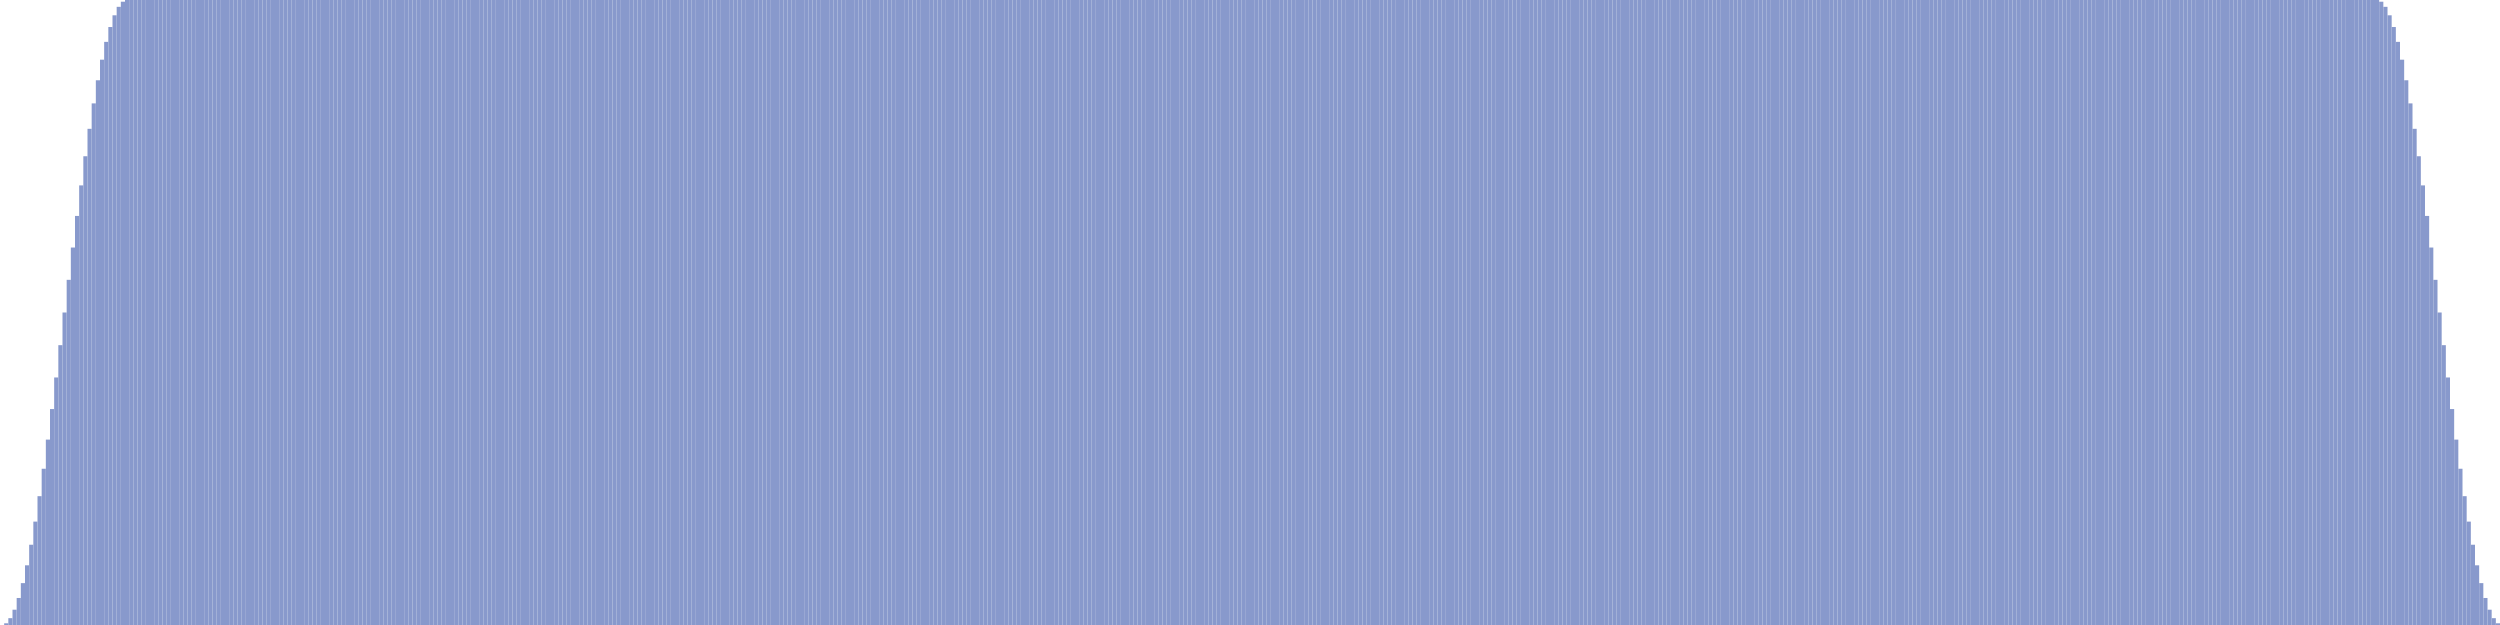<?xml version='1.0'?>
<svg version='1.1' height='150.0' viewBox='0 0 600.0 150.0' xmlns:xl='http://www.w3.org/1999/xlink' width='600.0' xmlns='http://www.w3.org/2000/svg'>
  <rect x='0.0' y='150.0' fill='#8899cc' height='0.0' width='1.0'/>
  <rect x='1.0' y='149.589' fill='#8899cc' height='0.411' width='1.0'/>
  <rect x='2.0' y='148.361' fill='#8899cc' height='1.639' width='1.0'/>
  <rect x='3.0' y='146.329' fill='#8899cc' height='3.671' width='1.0'/>
  <rect x='4.0' y='143.516' fill='#8899cc' height='6.484' width='1.0'/>
  <rect x='5.0' y='139.952' fill='#8899cc' height='10.048' width='1.0'/>
  <rect x='6.0' y='135.676' fill='#8899cc' height='14.324' width='1.0'/>
  <rect x='7.0' y='130.736' fill='#8899cc' height='19.264' width='1.0'/>
  <rect x='8.0' y='125.185' fill='#8899cc' height='24.815' width='1.0'/>
  <rect x='9.0' y='119.084' fill='#8899cc' height='30.916' width='1.0'/>
  <rect x='10.0' y='112.5' fill='#8899cc' height='37.5' width='1.0'/>
  <rect x='11.0' y='105.505' fill='#8899cc' height='44.495' width='1.0'/>
  <rect x='12.0' y='98.176' fill='#8899cc' height='51.824' width='1.0'/>
  <rect x='13.0' y='90.593' fill='#8899cc' height='59.407' width='1.0'/>
  <rect x='14.0' y='82.84' fill='#8899cc' height='67.16' width='1.0'/>
  <rect x='15.0' y='75.0' fill='#8899cc' height='75.0' width='1.0'/>
  <rect x='16.0' y='67.16' fill='#8899cc' height='82.84' width='1.0'/>
  <rect x='17.0' y='59.407' fill='#8899cc' height='90.593' width='1.0'/>
  <rect x='18.0' y='51.824' fill='#8899cc' height='98.176' width='1.0'/>
  <rect x='19.0' y='44.495' fill='#8899cc' height='105.505' width='1.0'/>
  <rect x='20.0' y='37.5' fill='#8899cc' height='112.5' width='1.0'/>
  <rect x='21.0' y='30.916' fill='#8899cc' height='119.084' width='1.0'/>
  <rect x='22.0' y='24.815' fill='#8899cc' height='125.185' width='1.0'/>
  <rect x='23.0' y='19.264' fill='#8899cc' height='130.736' width='1.0'/>
  <rect x='24.0' y='14.324' fill='#8899cc' height='135.676' width='1.0'/>
  <rect x='25.0' y='10.048' fill='#8899cc' height='139.952' width='1.0'/>
  <rect x='26.0' y='6.484' fill='#8899cc' height='143.516' width='1.0'/>
  <rect x='27.0' y='3.671' fill='#8899cc' height='146.329' width='1.0'/>
  <rect x='28.0' y='1.639' fill='#8899cc' height='148.361' width='1.0'/>
  <rect x='29.0' y='0.411' fill='#8899cc' height='149.589' width='1.0'/>
  <rect x='30.0' y='0.0' fill='#8899cc' height='150.0' width='1.0'/>
  <rect x='31.0' y='0.0' fill='#8899cc' height='150.0' width='1.0'/>
  <rect x='32.0' y='0.0' fill='#8899cc' height='150.0' width='1.0'/>
  <rect x='33.0' y='0.0' fill='#8899cc' height='150.0' width='1.0'/>
  <rect x='34.0' y='0.0' fill='#8899cc' height='150.0' width='1.0'/>
  <rect x='35.0' y='0.0' fill='#8899cc' height='150.0' width='1.0'/>
  <rect x='36.0' y='0.0' fill='#8899cc' height='150.0' width='1.0'/>
  <rect x='37.0' y='0.0' fill='#8899cc' height='150.0' width='1.0'/>
  <rect x='38.0' y='0.0' fill='#8899cc' height='150.0' width='1.0'/>
  <rect x='39.0' y='0.0' fill='#8899cc' height='150.0' width='1.0'/>
  <rect x='40.0' y='0.0' fill='#8899cc' height='150.0' width='1.0'/>
  <rect x='41.0' y='0.0' fill='#8899cc' height='150.0' width='1.0'/>
  <rect x='42.0' y='0.0' fill='#8899cc' height='150.0' width='1.0'/>
  <rect x='43.0' y='0.0' fill='#8899cc' height='150.0' width='1.0'/>
  <rect x='44.0' y='0.0' fill='#8899cc' height='150.0' width='1.0'/>
  <rect x='45.0' y='0.0' fill='#8899cc' height='150.0' width='1.0'/>
  <rect x='46.0' y='0.0' fill='#8899cc' height='150.0' width='1.0'/>
  <rect x='47.0' y='0.0' fill='#8899cc' height='150.0' width='1.0'/>
  <rect x='48.0' y='0.0' fill='#8899cc' height='150.0' width='1.0'/>
  <rect x='49.0' y='0.0' fill='#8899cc' height='150.0' width='1.0'/>
  <rect x='50.0' y='0.0' fill='#8899cc' height='150.0' width='1.0'/>
  <rect x='51.0' y='0.0' fill='#8899cc' height='150.0' width='1.0'/>
  <rect x='52.0' y='0.0' fill='#8899cc' height='150.0' width='1.0'/>
  <rect x='53.0' y='0.0' fill='#8899cc' height='150.0' width='1.0'/>
  <rect x='54.0' y='0.0' fill='#8899cc' height='150.0' width='1.0'/>
  <rect x='55.0' y='0.0' fill='#8899cc' height='150.0' width='1.0'/>
  <rect x='56.0' y='0.0' fill='#8899cc' height='150.0' width='1.0'/>
  <rect x='57.0' y='0.0' fill='#8899cc' height='150.0' width='1.0'/>
  <rect x='58.0' y='0.0' fill='#8899cc' height='150.0' width='1.0'/>
  <rect x='59.0' y='0.0' fill='#8899cc' height='150.0' width='1.0'/>
  <rect x='60.0' y='0.0' fill='#8899cc' height='150.0' width='1.0'/>
  <rect x='61.0' y='0.0' fill='#8899cc' height='150.0' width='1.0'/>
  <rect x='62.0' y='0.0' fill='#8899cc' height='150.0' width='1.0'/>
  <rect x='63.0' y='0.0' fill='#8899cc' height='150.0' width='1.0'/>
  <rect x='64.0' y='0.0' fill='#8899cc' height='150.0' width='1.0'/>
  <rect x='65.0' y='0.0' fill='#8899cc' height='150.0' width='1.0'/>
  <rect x='66.0' y='0.0' fill='#8899cc' height='150.0' width='1.0'/>
  <rect x='67.0' y='0.0' fill='#8899cc' height='150.0' width='1.0'/>
  <rect x='68.0' y='0.0' fill='#8899cc' height='150.0' width='1.0'/>
  <rect x='69.0' y='0.0' fill='#8899cc' height='150.0' width='1.0'/>
  <rect x='70.0' y='0.0' fill='#8899cc' height='150.0' width='1.0'/>
  <rect x='71.0' y='0.0' fill='#8899cc' height='150.0' width='1.0'/>
  <rect x='72.0' y='0.0' fill='#8899cc' height='150.0' width='1.0'/>
  <rect x='73.0' y='0.0' fill='#8899cc' height='150.0' width='1.0'/>
  <rect x='74.0' y='0.0' fill='#8899cc' height='150.0' width='1.0'/>
  <rect x='75.0' y='0.0' fill='#8899cc' height='150.0' width='1.0'/>
  <rect x='76.0' y='0.0' fill='#8899cc' height='150.0' width='1.0'/>
  <rect x='77.0' y='0.0' fill='#8899cc' height='150.0' width='1.0'/>
  <rect x='78.0' y='0.0' fill='#8899cc' height='150.0' width='1.0'/>
  <rect x='79.0' y='0.0' fill='#8899cc' height='150.0' width='1.0'/>
  <rect x='80.0' y='0.0' fill='#8899cc' height='150.0' width='1.0'/>
  <rect x='81.0' y='0.0' fill='#8899cc' height='150.0' width='1.0'/>
  <rect x='82.0' y='0.0' fill='#8899cc' height='150.0' width='1.0'/>
  <rect x='83.0' y='0.0' fill='#8899cc' height='150.0' width='1.0'/>
  <rect x='84.0' y='0.0' fill='#8899cc' height='150.0' width='1.0'/>
  <rect x='85.0' y='0.0' fill='#8899cc' height='150.0' width='1.0'/>
  <rect x='86.0' y='0.0' fill='#8899cc' height='150.0' width='1.0'/>
  <rect x='87.0' y='0.0' fill='#8899cc' height='150.0' width='1.0'/>
  <rect x='88.0' y='0.0' fill='#8899cc' height='150.0' width='1.0'/>
  <rect x='89.0' y='0.0' fill='#8899cc' height='150.0' width='1.0'/>
  <rect x='90.0' y='0.0' fill='#8899cc' height='150.0' width='1.0'/>
  <rect x='91.0' y='0.0' fill='#8899cc' height='150.0' width='1.0'/>
  <rect x='92.0' y='0.0' fill='#8899cc' height='150.0' width='1.0'/>
  <rect x='93.0' y='0.0' fill='#8899cc' height='150.0' width='1.0'/>
  <rect x='94.0' y='0.0' fill='#8899cc' height='150.0' width='1.0'/>
  <rect x='95.0' y='0.0' fill='#8899cc' height='150.0' width='1.0'/>
  <rect x='96.0' y='0.0' fill='#8899cc' height='150.0' width='1.0'/>
  <rect x='97.0' y='0.0' fill='#8899cc' height='150.0' width='1.0'/>
  <rect x='98.0' y='0.0' fill='#8899cc' height='150.0' width='1.0'/>
  <rect x='99.0' y='0.0' fill='#8899cc' height='150.0' width='1.0'/>
  <rect x='100.0' y='0.0' fill='#8899cc' height='150.0' width='1.0'/>
  <rect x='101.0' y='0.0' fill='#8899cc' height='150.0' width='1.0'/>
  <rect x='102.0' y='0.0' fill='#8899cc' height='150.0' width='1.0'/>
  <rect x='103.0' y='0.0' fill='#8899cc' height='150.0' width='1.0'/>
  <rect x='104.0' y='0.0' fill='#8899cc' height='150.0' width='1.0'/>
  <rect x='105.0' y='0.0' fill='#8899cc' height='150.0' width='1.0'/>
  <rect x='106.0' y='0.0' fill='#8899cc' height='150.0' width='1.0'/>
  <rect x='107.0' y='0.0' fill='#8899cc' height='150.0' width='1.0'/>
  <rect x='108.0' y='0.0' fill='#8899cc' height='150.0' width='1.0'/>
  <rect x='109.0' y='0.0' fill='#8899cc' height='150.0' width='1.0'/>
  <rect x='110.0' y='0.0' fill='#8899cc' height='150.0' width='1.0'/>
  <rect x='111.0' y='0.0' fill='#8899cc' height='150.0' width='1.0'/>
  <rect x='112.0' y='0.0' fill='#8899cc' height='150.0' width='1.0'/>
  <rect x='113.0' y='0.0' fill='#8899cc' height='150.0' width='1.0'/>
  <rect x='114.0' y='0.0' fill='#8899cc' height='150.0' width='1.0'/>
  <rect x='115.0' y='0.0' fill='#8899cc' height='150.0' width='1.0'/>
  <rect x='116.0' y='0.0' fill='#8899cc' height='150.0' width='1.0'/>
  <rect x='117.0' y='0.0' fill='#8899cc' height='150.0' width='1.0'/>
  <rect x='118.0' y='0.0' fill='#8899cc' height='150.0' width='1.0'/>
  <rect x='119.0' y='0.0' fill='#8899cc' height='150.0' width='1.0'/>
  <rect x='120.0' y='0.0' fill='#8899cc' height='150.0' width='1.0'/>
  <rect x='121.0' y='0.0' fill='#8899cc' height='150.0' width='1.0'/>
  <rect x='122.0' y='0.0' fill='#8899cc' height='150.0' width='1.0'/>
  <rect x='123.0' y='0.0' fill='#8899cc' height='150.0' width='1.0'/>
  <rect x='124.0' y='0.0' fill='#8899cc' height='150.0' width='1.0'/>
  <rect x='125.0' y='0.0' fill='#8899cc' height='150.0' width='1.0'/>
  <rect x='126.0' y='0.0' fill='#8899cc' height='150.0' width='1.0'/>
  <rect x='127.0' y='0.0' fill='#8899cc' height='150.0' width='1.0'/>
  <rect x='128.0' y='0.0' fill='#8899cc' height='150.0' width='1.0'/>
  <rect x='129.0' y='0.0' fill='#8899cc' height='150.0' width='1.0'/>
  <rect x='130.0' y='0.0' fill='#8899cc' height='150.0' width='1.0'/>
  <rect x='131.0' y='0.0' fill='#8899cc' height='150.0' width='1.0'/>
  <rect x='132.0' y='0.0' fill='#8899cc' height='150.0' width='1.0'/>
  <rect x='133.0' y='0.0' fill='#8899cc' height='150.0' width='1.0'/>
  <rect x='134.0' y='0.0' fill='#8899cc' height='150.0' width='1.0'/>
  <rect x='135.0' y='0.0' fill='#8899cc' height='150.0' width='1.0'/>
  <rect x='136.0' y='0.0' fill='#8899cc' height='150.0' width='1.0'/>
  <rect x='137.0' y='0.0' fill='#8899cc' height='150.0' width='1.0'/>
  <rect x='138.0' y='0.0' fill='#8899cc' height='150.0' width='1.0'/>
  <rect x='139.0' y='0.0' fill='#8899cc' height='150.0' width='1.0'/>
  <rect x='140.0' y='0.0' fill='#8899cc' height='150.0' width='1.0'/>
  <rect x='141.0' y='0.0' fill='#8899cc' height='150.0' width='1.0'/>
  <rect x='142.0' y='0.0' fill='#8899cc' height='150.0' width='1.0'/>
  <rect x='143.0' y='0.0' fill='#8899cc' height='150.0' width='1.0'/>
  <rect x='144.0' y='0.0' fill='#8899cc' height='150.0' width='1.0'/>
  <rect x='145.0' y='0.0' fill='#8899cc' height='150.0' width='1.0'/>
  <rect x='146.0' y='0.0' fill='#8899cc' height='150.0' width='1.0'/>
  <rect x='147.0' y='0.0' fill='#8899cc' height='150.0' width='1.0'/>
  <rect x='148.0' y='0.0' fill='#8899cc' height='150.0' width='1.0'/>
  <rect x='149.0' y='0.0' fill='#8899cc' height='150.0' width='1.0'/>
  <rect x='150.0' y='0.0' fill='#8899cc' height='150.0' width='1.0'/>
  <rect x='151.0' y='0.0' fill='#8899cc' height='150.0' width='1.0'/>
  <rect x='152.0' y='0.0' fill='#8899cc' height='150.0' width='1.0'/>
  <rect x='153.0' y='0.0' fill='#8899cc' height='150.0' width='1.0'/>
  <rect x='154.0' y='0.0' fill='#8899cc' height='150.0' width='1.0'/>
  <rect x='155.0' y='0.0' fill='#8899cc' height='150.0' width='1.0'/>
  <rect x='156.0' y='0.0' fill='#8899cc' height='150.0' width='1.0'/>
  <rect x='157.0' y='0.0' fill='#8899cc' height='150.0' width='1.0'/>
  <rect x='158.0' y='0.0' fill='#8899cc' height='150.0' width='1.0'/>
  <rect x='159.0' y='0.0' fill='#8899cc' height='150.0' width='1.0'/>
  <rect x='160.0' y='0.0' fill='#8899cc' height='150.0' width='1.0'/>
  <rect x='161.0' y='0.0' fill='#8899cc' height='150.0' width='1.0'/>
  <rect x='162.0' y='0.0' fill='#8899cc' height='150.0' width='1.0'/>
  <rect x='163.0' y='0.0' fill='#8899cc' height='150.0' width='1.0'/>
  <rect x='164.0' y='0.0' fill='#8899cc' height='150.0' width='1.0'/>
  <rect x='165.0' y='0.0' fill='#8899cc' height='150.0' width='1.0'/>
  <rect x='166.0' y='0.0' fill='#8899cc' height='150.0' width='1.0'/>
  <rect x='167.0' y='0.0' fill='#8899cc' height='150.0' width='1.0'/>
  <rect x='168.0' y='0.0' fill='#8899cc' height='150.0' width='1.0'/>
  <rect x='169.0' y='0.0' fill='#8899cc' height='150.0' width='1.0'/>
  <rect x='170.0' y='0.0' fill='#8899cc' height='150.0' width='1.0'/>
  <rect x='171.0' y='0.0' fill='#8899cc' height='150.0' width='1.0'/>
  <rect x='172.0' y='0.0' fill='#8899cc' height='150.0' width='1.0'/>
  <rect x='173.0' y='0.0' fill='#8899cc' height='150.0' width='1.0'/>
  <rect x='174.0' y='0.0' fill='#8899cc' height='150.0' width='1.0'/>
  <rect x='175.0' y='0.0' fill='#8899cc' height='150.0' width='1.0'/>
  <rect x='176.0' y='0.0' fill='#8899cc' height='150.0' width='1.0'/>
  <rect x='177.0' y='0.0' fill='#8899cc' height='150.0' width='1.0'/>
  <rect x='178.0' y='0.0' fill='#8899cc' height='150.0' width='1.0'/>
  <rect x='179.0' y='0.0' fill='#8899cc' height='150.0' width='1.0'/>
  <rect x='180.0' y='0.0' fill='#8899cc' height='150.0' width='1.0'/>
  <rect x='181.0' y='0.0' fill='#8899cc' height='150.0' width='1.0'/>
  <rect x='182.0' y='0.0' fill='#8899cc' height='150.0' width='1.0'/>
  <rect x='183.0' y='0.0' fill='#8899cc' height='150.0' width='1.0'/>
  <rect x='184.0' y='0.0' fill='#8899cc' height='150.0' width='1.0'/>
  <rect x='185.0' y='0.0' fill='#8899cc' height='150.0' width='1.0'/>
  <rect x='186.0' y='0.0' fill='#8899cc' height='150.0' width='1.0'/>
  <rect x='187.0' y='0.0' fill='#8899cc' height='150.0' width='1.0'/>
  <rect x='188.0' y='0.0' fill='#8899cc' height='150.0' width='1.0'/>
  <rect x='189.0' y='0.0' fill='#8899cc' height='150.0' width='1.0'/>
  <rect x='190.0' y='0.0' fill='#8899cc' height='150.0' width='1.0'/>
  <rect x='191.0' y='0.0' fill='#8899cc' height='150.0' width='1.0'/>
  <rect x='192.0' y='0.0' fill='#8899cc' height='150.0' width='1.0'/>
  <rect x='193.0' y='0.0' fill='#8899cc' height='150.0' width='1.0'/>
  <rect x='194.0' y='0.0' fill='#8899cc' height='150.0' width='1.0'/>
  <rect x='195.0' y='0.0' fill='#8899cc' height='150.0' width='1.0'/>
  <rect x='196.0' y='0.0' fill='#8899cc' height='150.0' width='1.0'/>
  <rect x='197.0' y='0.0' fill='#8899cc' height='150.0' width='1.0'/>
  <rect x='198.0' y='0.0' fill='#8899cc' height='150.0' width='1.0'/>
  <rect x='199.0' y='0.0' fill='#8899cc' height='150.0' width='1.0'/>
  <rect x='200.0' y='0.0' fill='#8899cc' height='150.0' width='1.0'/>
  <rect x='201.0' y='0.0' fill='#8899cc' height='150.0' width='1.0'/>
  <rect x='202.0' y='0.0' fill='#8899cc' height='150.0' width='1.0'/>
  <rect x='203.0' y='0.0' fill='#8899cc' height='150.0' width='1.0'/>
  <rect x='204.0' y='0.0' fill='#8899cc' height='150.0' width='1.0'/>
  <rect x='205.0' y='0.0' fill='#8899cc' height='150.0' width='1.0'/>
  <rect x='206.0' y='0.0' fill='#8899cc' height='150.0' width='1.0'/>
  <rect x='207.0' y='0.0' fill='#8899cc' height='150.0' width='1.0'/>
  <rect x='208.0' y='0.0' fill='#8899cc' height='150.0' width='1.0'/>
  <rect x='209.0' y='0.0' fill='#8899cc' height='150.0' width='1.0'/>
  <rect x='210.0' y='0.0' fill='#8899cc' height='150.0' width='1.0'/>
  <rect x='211.0' y='0.0' fill='#8899cc' height='150.0' width='1.0'/>
  <rect x='212.0' y='0.0' fill='#8899cc' height='150.0' width='1.0'/>
  <rect x='213.0' y='0.0' fill='#8899cc' height='150.0' width='1.0'/>
  <rect x='214.0' y='0.0' fill='#8899cc' height='150.0' width='1.0'/>
  <rect x='215.0' y='0.0' fill='#8899cc' height='150.0' width='1.0'/>
  <rect x='216.0' y='0.0' fill='#8899cc' height='150.0' width='1.0'/>
  <rect x='217.0' y='0.0' fill='#8899cc' height='150.0' width='1.0'/>
  <rect x='218.0' y='0.0' fill='#8899cc' height='150.0' width='1.0'/>
  <rect x='219.0' y='0.0' fill='#8899cc' height='150.0' width='1.0'/>
  <rect x='220.0' y='0.0' fill='#8899cc' height='150.0' width='1.0'/>
  <rect x='221.0' y='0.0' fill='#8899cc' height='150.0' width='1.0'/>
  <rect x='222.0' y='0.0' fill='#8899cc' height='150.0' width='1.0'/>
  <rect x='223.0' y='0.0' fill='#8899cc' height='150.0' width='1.0'/>
  <rect x='224.0' y='0.0' fill='#8899cc' height='150.0' width='1.0'/>
  <rect x='225.0' y='0.0' fill='#8899cc' height='150.0' width='1.0'/>
  <rect x='226.0' y='0.0' fill='#8899cc' height='150.0' width='1.0'/>
  <rect x='227.0' y='0.0' fill='#8899cc' height='150.0' width='1.0'/>
  <rect x='228.0' y='0.0' fill='#8899cc' height='150.0' width='1.0'/>
  <rect x='229.0' y='0.0' fill='#8899cc' height='150.0' width='1.0'/>
  <rect x='230.0' y='0.0' fill='#8899cc' height='150.0' width='1.0'/>
  <rect x='231.0' y='0.0' fill='#8899cc' height='150.0' width='1.0'/>
  <rect x='232.0' y='0.0' fill='#8899cc' height='150.0' width='1.0'/>
  <rect x='233.0' y='0.0' fill='#8899cc' height='150.0' width='1.0'/>
  <rect x='234.0' y='0.0' fill='#8899cc' height='150.0' width='1.0'/>
  <rect x='235.0' y='0.0' fill='#8899cc' height='150.0' width='1.0'/>
  <rect x='236.0' y='0.0' fill='#8899cc' height='150.0' width='1.0'/>
  <rect x='237.0' y='0.0' fill='#8899cc' height='150.0' width='1.0'/>
  <rect x='238.0' y='0.0' fill='#8899cc' height='150.0' width='1.0'/>
  <rect x='239.0' y='0.0' fill='#8899cc' height='150.0' width='1.0'/>
  <rect x='240.0' y='0.0' fill='#8899cc' height='150.0' width='1.0'/>
  <rect x='241.0' y='0.0' fill='#8899cc' height='150.0' width='1.0'/>
  <rect x='242.0' y='0.0' fill='#8899cc' height='150.0' width='1.0'/>
  <rect x='243.0' y='0.0' fill='#8899cc' height='150.0' width='1.0'/>
  <rect x='244.0' y='0.0' fill='#8899cc' height='150.0' width='1.0'/>
  <rect x='245.0' y='0.0' fill='#8899cc' height='150.0' width='1.0'/>
  <rect x='246.0' y='0.0' fill='#8899cc' height='150.0' width='1.0'/>
  <rect x='247.0' y='0.0' fill='#8899cc' height='150.0' width='1.0'/>
  <rect x='248.0' y='0.0' fill='#8899cc' height='150.0' width='1.0'/>
  <rect x='249.0' y='0.0' fill='#8899cc' height='150.0' width='1.0'/>
  <rect x='250.0' y='0.0' fill='#8899cc' height='150.0' width='1.0'/>
  <rect x='251.0' y='0.0' fill='#8899cc' height='150.0' width='1.0'/>
  <rect x='252.0' y='0.0' fill='#8899cc' height='150.0' width='1.0'/>
  <rect x='253.0' y='0.0' fill='#8899cc' height='150.0' width='1.0'/>
  <rect x='254.0' y='0.0' fill='#8899cc' height='150.0' width='1.0'/>
  <rect x='255.0' y='0.0' fill='#8899cc' height='150.0' width='1.0'/>
  <rect x='256.0' y='0.0' fill='#8899cc' height='150.0' width='1.0'/>
  <rect x='257.0' y='0.0' fill='#8899cc' height='150.0' width='1.0'/>
  <rect x='258.0' y='0.0' fill='#8899cc' height='150.0' width='1.0'/>
  <rect x='259.0' y='0.0' fill='#8899cc' height='150.0' width='1.0'/>
  <rect x='260.0' y='0.0' fill='#8899cc' height='150.0' width='1.0'/>
  <rect x='261.0' y='0.0' fill='#8899cc' height='150.0' width='1.0'/>
  <rect x='262.0' y='0.0' fill='#8899cc' height='150.0' width='1.0'/>
  <rect x='263.0' y='0.0' fill='#8899cc' height='150.0' width='1.0'/>
  <rect x='264.0' y='0.0' fill='#8899cc' height='150.0' width='1.0'/>
  <rect x='265.0' y='0.0' fill='#8899cc' height='150.0' width='1.0'/>
  <rect x='266.0' y='0.0' fill='#8899cc' height='150.0' width='1.0'/>
  <rect x='267.0' y='0.0' fill='#8899cc' height='150.0' width='1.0'/>
  <rect x='268.0' y='0.0' fill='#8899cc' height='150.0' width='1.0'/>
  <rect x='269.0' y='0.0' fill='#8899cc' height='150.0' width='1.0'/>
  <rect x='270.0' y='0.0' fill='#8899cc' height='150.0' width='1.0'/>
  <rect x='271.0' y='0.0' fill='#8899cc' height='150.0' width='1.0'/>
  <rect x='272.0' y='0.0' fill='#8899cc' height='150.0' width='1.0'/>
  <rect x='273.0' y='0.0' fill='#8899cc' height='150.0' width='1.0'/>
  <rect x='274.0' y='0.0' fill='#8899cc' height='150.0' width='1.0'/>
  <rect x='275.0' y='0.0' fill='#8899cc' height='150.0' width='1.0'/>
  <rect x='276.0' y='0.0' fill='#8899cc' height='150.0' width='1.0'/>
  <rect x='277.0' y='0.0' fill='#8899cc' height='150.0' width='1.0'/>
  <rect x='278.0' y='0.0' fill='#8899cc' height='150.0' width='1.0'/>
  <rect x='279.0' y='0.0' fill='#8899cc' height='150.0' width='1.0'/>
  <rect x='280.0' y='0.0' fill='#8899cc' height='150.0' width='1.0'/>
  <rect x='281.0' y='0.0' fill='#8899cc' height='150.0' width='1.0'/>
  <rect x='282.0' y='0.0' fill='#8899cc' height='150.0' width='1.0'/>
  <rect x='283.0' y='0.0' fill='#8899cc' height='150.0' width='1.0'/>
  <rect x='284.0' y='0.0' fill='#8899cc' height='150.0' width='1.0'/>
  <rect x='285.0' y='0.0' fill='#8899cc' height='150.0' width='1.0'/>
  <rect x='286.0' y='0.0' fill='#8899cc' height='150.0' width='1.0'/>
  <rect x='287.0' y='0.0' fill='#8899cc' height='150.0' width='1.0'/>
  <rect x='288.0' y='0.0' fill='#8899cc' height='150.0' width='1.0'/>
  <rect x='289.0' y='0.0' fill='#8899cc' height='150.0' width='1.0'/>
  <rect x='290.0' y='0.0' fill='#8899cc' height='150.0' width='1.0'/>
  <rect x='291.0' y='0.0' fill='#8899cc' height='150.0' width='1.0'/>
  <rect x='292.0' y='0.0' fill='#8899cc' height='150.0' width='1.0'/>
  <rect x='293.0' y='0.0' fill='#8899cc' height='150.0' width='1.0'/>
  <rect x='294.0' y='0.0' fill='#8899cc' height='150.0' width='1.0'/>
  <rect x='295.0' y='0.0' fill='#8899cc' height='150.0' width='1.0'/>
  <rect x='296.0' y='0.0' fill='#8899cc' height='150.0' width='1.0'/>
  <rect x='297.0' y='0.0' fill='#8899cc' height='150.0' width='1.0'/>
  <rect x='298.0' y='0.0' fill='#8899cc' height='150.0' width='1.0'/>
  <rect x='299.0' y='0.0' fill='#8899cc' height='150.0' width='1.0'/>
  <rect x='300.0' y='0.0' fill='#8899cc' height='150.0' width='1.0'/>
  <rect x='301.0' y='0.0' fill='#8899cc' height='150.0' width='1.0'/>
  <rect x='302.0' y='0.0' fill='#8899cc' height='150.0' width='1.0'/>
  <rect x='303.0' y='0.0' fill='#8899cc' height='150.0' width='1.0'/>
  <rect x='304.0' y='0.0' fill='#8899cc' height='150.0' width='1.0'/>
  <rect x='305.0' y='0.0' fill='#8899cc' height='150.0' width='1.0'/>
  <rect x='306.0' y='0.0' fill='#8899cc' height='150.0' width='1.0'/>
  <rect x='307.0' y='0.0' fill='#8899cc' height='150.0' width='1.0'/>
  <rect x='308.0' y='0.0' fill='#8899cc' height='150.0' width='1.0'/>
  <rect x='309.0' y='0.0' fill='#8899cc' height='150.0' width='1.0'/>
  <rect x='310.0' y='0.0' fill='#8899cc' height='150.0' width='1.0'/>
  <rect x='311.0' y='0.0' fill='#8899cc' height='150.0' width='1.0'/>
  <rect x='312.0' y='0.0' fill='#8899cc' height='150.0' width='1.0'/>
  <rect x='313.0' y='0.0' fill='#8899cc' height='150.0' width='1.0'/>
  <rect x='314.0' y='0.0' fill='#8899cc' height='150.0' width='1.0'/>
  <rect x='315.0' y='0.0' fill='#8899cc' height='150.0' width='1.0'/>
  <rect x='316.0' y='0.0' fill='#8899cc' height='150.0' width='1.0'/>
  <rect x='317.0' y='0.0' fill='#8899cc' height='150.0' width='1.0'/>
  <rect x='318.0' y='0.0' fill='#8899cc' height='150.0' width='1.0'/>
  <rect x='319.0' y='0.0' fill='#8899cc' height='150.0' width='1.0'/>
  <rect x='320.0' y='0.0' fill='#8899cc' height='150.0' width='1.0'/>
  <rect x='321.0' y='0.0' fill='#8899cc' height='150.0' width='1.0'/>
  <rect x='322.0' y='0.0' fill='#8899cc' height='150.0' width='1.0'/>
  <rect x='323.0' y='0.0' fill='#8899cc' height='150.0' width='1.0'/>
  <rect x='324.0' y='0.0' fill='#8899cc' height='150.0' width='1.0'/>
  <rect x='325.0' y='0.0' fill='#8899cc' height='150.0' width='1.0'/>
  <rect x='326.0' y='0.0' fill='#8899cc' height='150.0' width='1.0'/>
  <rect x='327.0' y='0.0' fill='#8899cc' height='150.0' width='1.0'/>
  <rect x='328.0' y='0.0' fill='#8899cc' height='150.0' width='1.0'/>
  <rect x='329.0' y='0.0' fill='#8899cc' height='150.0' width='1.0'/>
  <rect x='330.0' y='0.0' fill='#8899cc' height='150.0' width='1.0'/>
  <rect x='331.0' y='0.0' fill='#8899cc' height='150.0' width='1.0'/>
  <rect x='332.0' y='0.0' fill='#8899cc' height='150.0' width='1.0'/>
  <rect x='333.0' y='0.0' fill='#8899cc' height='150.0' width='1.0'/>
  <rect x='334.0' y='0.0' fill='#8899cc' height='150.0' width='1.0'/>
  <rect x='335.0' y='0.0' fill='#8899cc' height='150.0' width='1.0'/>
  <rect x='336.0' y='0.0' fill='#8899cc' height='150.0' width='1.0'/>
  <rect x='337.0' y='0.0' fill='#8899cc' height='150.0' width='1.0'/>
  <rect x='338.0' y='0.0' fill='#8899cc' height='150.0' width='1.0'/>
  <rect x='339.0' y='0.0' fill='#8899cc' height='150.0' width='1.0'/>
  <rect x='340.0' y='0.0' fill='#8899cc' height='150.0' width='1.0'/>
  <rect x='341.0' y='0.0' fill='#8899cc' height='150.0' width='1.0'/>
  <rect x='342.0' y='0.0' fill='#8899cc' height='150.0' width='1.0'/>
  <rect x='343.0' y='0.0' fill='#8899cc' height='150.0' width='1.0'/>
  <rect x='344.0' y='0.0' fill='#8899cc' height='150.0' width='1.0'/>
  <rect x='345.0' y='0.0' fill='#8899cc' height='150.0' width='1.0'/>
  <rect x='346.0' y='0.0' fill='#8899cc' height='150.0' width='1.0'/>
  <rect x='347.0' y='0.0' fill='#8899cc' height='150.0' width='1.0'/>
  <rect x='348.0' y='0.0' fill='#8899cc' height='150.0' width='1.0'/>
  <rect x='349.0' y='0.0' fill='#8899cc' height='150.0' width='1.0'/>
  <rect x='350.0' y='0.0' fill='#8899cc' height='150.0' width='1.0'/>
  <rect x='351.0' y='0.0' fill='#8899cc' height='150.0' width='1.0'/>
  <rect x='352.0' y='0.0' fill='#8899cc' height='150.0' width='1.0'/>
  <rect x='353.0' y='0.0' fill='#8899cc' height='150.0' width='1.0'/>
  <rect x='354.0' y='0.0' fill='#8899cc' height='150.0' width='1.0'/>
  <rect x='355.0' y='0.0' fill='#8899cc' height='150.0' width='1.0'/>
  <rect x='356.0' y='0.0' fill='#8899cc' height='150.0' width='1.0'/>
  <rect x='357.0' y='0.0' fill='#8899cc' height='150.0' width='1.0'/>
  <rect x='358.0' y='0.0' fill='#8899cc' height='150.0' width='1.0'/>
  <rect x='359.0' y='0.0' fill='#8899cc' height='150.0' width='1.0'/>
  <rect x='360.0' y='0.0' fill='#8899cc' height='150.0' width='1.0'/>
  <rect x='361.0' y='0.0' fill='#8899cc' height='150.0' width='1.0'/>
  <rect x='362.0' y='0.0' fill='#8899cc' height='150.0' width='1.0'/>
  <rect x='363.0' y='0.0' fill='#8899cc' height='150.0' width='1.0'/>
  <rect x='364.0' y='0.0' fill='#8899cc' height='150.0' width='1.0'/>
  <rect x='365.0' y='0.0' fill='#8899cc' height='150.0' width='1.0'/>
  <rect x='366.0' y='0.0' fill='#8899cc' height='150.0' width='1.0'/>
  <rect x='367.0' y='0.0' fill='#8899cc' height='150.0' width='1.0'/>
  <rect x='368.0' y='0.0' fill='#8899cc' height='150.0' width='1.0'/>
  <rect x='369.0' y='0.0' fill='#8899cc' height='150.0' width='1.0'/>
  <rect x='370.0' y='0.0' fill='#8899cc' height='150.0' width='1.0'/>
  <rect x='371.0' y='0.0' fill='#8899cc' height='150.0' width='1.0'/>
  <rect x='372.0' y='0.0' fill='#8899cc' height='150.0' width='1.0'/>
  <rect x='373.0' y='0.0' fill='#8899cc' height='150.0' width='1.0'/>
  <rect x='374.0' y='0.0' fill='#8899cc' height='150.0' width='1.0'/>
  <rect x='375.0' y='0.0' fill='#8899cc' height='150.0' width='1.0'/>
  <rect x='376.0' y='0.0' fill='#8899cc' height='150.0' width='1.0'/>
  <rect x='377.0' y='0.0' fill='#8899cc' height='150.0' width='1.0'/>
  <rect x='378.0' y='0.0' fill='#8899cc' height='150.0' width='1.0'/>
  <rect x='379.0' y='0.0' fill='#8899cc' height='150.0' width='1.0'/>
  <rect x='380.0' y='0.0' fill='#8899cc' height='150.0' width='1.0'/>
  <rect x='381.0' y='0.0' fill='#8899cc' height='150.0' width='1.0'/>
  <rect x='382.0' y='0.0' fill='#8899cc' height='150.0' width='1.0'/>
  <rect x='383.0' y='0.0' fill='#8899cc' height='150.0' width='1.0'/>
  <rect x='384.0' y='0.0' fill='#8899cc' height='150.0' width='1.0'/>
  <rect x='385.0' y='0.0' fill='#8899cc' height='150.0' width='1.0'/>
  <rect x='386.0' y='0.0' fill='#8899cc' height='150.0' width='1.0'/>
  <rect x='387.0' y='0.0' fill='#8899cc' height='150.0' width='1.0'/>
  <rect x='388.0' y='0.0' fill='#8899cc' height='150.0' width='1.0'/>
  <rect x='389.0' y='0.0' fill='#8899cc' height='150.0' width='1.0'/>
  <rect x='390.0' y='0.0' fill='#8899cc' height='150.0' width='1.0'/>
  <rect x='391.0' y='0.0' fill='#8899cc' height='150.0' width='1.0'/>
  <rect x='392.0' y='0.0' fill='#8899cc' height='150.0' width='1.0'/>
  <rect x='393.0' y='0.0' fill='#8899cc' height='150.0' width='1.0'/>
  <rect x='394.0' y='0.0' fill='#8899cc' height='150.0' width='1.0'/>
  <rect x='395.0' y='0.0' fill='#8899cc' height='150.0' width='1.0'/>
  <rect x='396.0' y='0.0' fill='#8899cc' height='150.0' width='1.0'/>
  <rect x='397.0' y='0.0' fill='#8899cc' height='150.0' width='1.0'/>
  <rect x='398.0' y='0.0' fill='#8899cc' height='150.0' width='1.0'/>
  <rect x='399.0' y='0.0' fill='#8899cc' height='150.0' width='1.0'/>
  <rect x='400.0' y='0.0' fill='#8899cc' height='150.0' width='1.0'/>
  <rect x='401.0' y='0.0' fill='#8899cc' height='150.0' width='1.0'/>
  <rect x='402.0' y='0.0' fill='#8899cc' height='150.0' width='1.0'/>
  <rect x='403.0' y='0.0' fill='#8899cc' height='150.0' width='1.0'/>
  <rect x='404.0' y='0.0' fill='#8899cc' height='150.0' width='1.0'/>
  <rect x='405.0' y='0.0' fill='#8899cc' height='150.0' width='1.0'/>
  <rect x='406.0' y='0.0' fill='#8899cc' height='150.0' width='1.0'/>
  <rect x='407.0' y='0.0' fill='#8899cc' height='150.0' width='1.0'/>
  <rect x='408.0' y='0.0' fill='#8899cc' height='150.0' width='1.0'/>
  <rect x='409.0' y='0.0' fill='#8899cc' height='150.0' width='1.0'/>
  <rect x='410.0' y='0.0' fill='#8899cc' height='150.0' width='1.0'/>
  <rect x='411.0' y='0.0' fill='#8899cc' height='150.0' width='1.0'/>
  <rect x='412.0' y='0.0' fill='#8899cc' height='150.0' width='1.0'/>
  <rect x='413.0' y='0.0' fill='#8899cc' height='150.0' width='1.0'/>
  <rect x='414.0' y='0.0' fill='#8899cc' height='150.0' width='1.0'/>
  <rect x='415.0' y='0.0' fill='#8899cc' height='150.0' width='1.0'/>
  <rect x='416.0' y='0.0' fill='#8899cc' height='150.0' width='1.0'/>
  <rect x='417.0' y='0.0' fill='#8899cc' height='150.0' width='1.0'/>
  <rect x='418.0' y='0.0' fill='#8899cc' height='150.0' width='1.0'/>
  <rect x='419.0' y='0.0' fill='#8899cc' height='150.0' width='1.0'/>
  <rect x='420.0' y='0.0' fill='#8899cc' height='150.0' width='1.0'/>
  <rect x='421.0' y='0.0' fill='#8899cc' height='150.0' width='1.0'/>
  <rect x='422.0' y='0.0' fill='#8899cc' height='150.0' width='1.0'/>
  <rect x='423.0' y='0.0' fill='#8899cc' height='150.0' width='1.0'/>
  <rect x='424.0' y='0.0' fill='#8899cc' height='150.0' width='1.0'/>
  <rect x='425.0' y='0.0' fill='#8899cc' height='150.0' width='1.0'/>
  <rect x='426.0' y='0.0' fill='#8899cc' height='150.0' width='1.0'/>
  <rect x='427.0' y='0.0' fill='#8899cc' height='150.0' width='1.0'/>
  <rect x='428.0' y='0.0' fill='#8899cc' height='150.0' width='1.0'/>
  <rect x='429.0' y='0.0' fill='#8899cc' height='150.0' width='1.0'/>
  <rect x='430.0' y='0.0' fill='#8899cc' height='150.0' width='1.0'/>
  <rect x='431.0' y='0.0' fill='#8899cc' height='150.0' width='1.0'/>
  <rect x='432.0' y='0.0' fill='#8899cc' height='150.0' width='1.0'/>
  <rect x='433.0' y='0.0' fill='#8899cc' height='150.0' width='1.0'/>
  <rect x='434.0' y='0.0' fill='#8899cc' height='150.0' width='1.0'/>
  <rect x='435.0' y='0.0' fill='#8899cc' height='150.0' width='1.0'/>
  <rect x='436.0' y='0.0' fill='#8899cc' height='150.0' width='1.0'/>
  <rect x='437.0' y='0.0' fill='#8899cc' height='150.0' width='1.0'/>
  <rect x='438.0' y='0.0' fill='#8899cc' height='150.0' width='1.0'/>
  <rect x='439.0' y='0.0' fill='#8899cc' height='150.0' width='1.0'/>
  <rect x='440.0' y='0.0' fill='#8899cc' height='150.0' width='1.0'/>
  <rect x='441.0' y='0.0' fill='#8899cc' height='150.0' width='1.0'/>
  <rect x='442.0' y='0.0' fill='#8899cc' height='150.0' width='1.0'/>
  <rect x='443.0' y='0.0' fill='#8899cc' height='150.0' width='1.0'/>
  <rect x='444.0' y='0.0' fill='#8899cc' height='150.0' width='1.0'/>
  <rect x='445.0' y='0.0' fill='#8899cc' height='150.0' width='1.0'/>
  <rect x='446.0' y='0.0' fill='#8899cc' height='150.0' width='1.0'/>
  <rect x='447.0' y='0.0' fill='#8899cc' height='150.0' width='1.0'/>
  <rect x='448.0' y='0.0' fill='#8899cc' height='150.0' width='1.0'/>
  <rect x='449.0' y='0.0' fill='#8899cc' height='150.0' width='1.0'/>
  <rect x='450.0' y='0.0' fill='#8899cc' height='150.0' width='1.0'/>
  <rect x='451.0' y='0.0' fill='#8899cc' height='150.0' width='1.0'/>
  <rect x='452.0' y='0.0' fill='#8899cc' height='150.0' width='1.0'/>
  <rect x='453.0' y='0.0' fill='#8899cc' height='150.0' width='1.0'/>
  <rect x='454.0' y='0.0' fill='#8899cc' height='150.0' width='1.0'/>
  <rect x='455.0' y='0.0' fill='#8899cc' height='150.0' width='1.0'/>
  <rect x='456.0' y='0.0' fill='#8899cc' height='150.0' width='1.0'/>
  <rect x='457.0' y='0.0' fill='#8899cc' height='150.0' width='1.0'/>
  <rect x='458.0' y='0.0' fill='#8899cc' height='150.0' width='1.0'/>
  <rect x='459.0' y='0.0' fill='#8899cc' height='150.0' width='1.0'/>
  <rect x='460.0' y='0.0' fill='#8899cc' height='150.0' width='1.0'/>
  <rect x='461.0' y='0.0' fill='#8899cc' height='150.0' width='1.0'/>
  <rect x='462.0' y='0.0' fill='#8899cc' height='150.0' width='1.0'/>
  <rect x='463.0' y='0.0' fill='#8899cc' height='150.0' width='1.0'/>
  <rect x='464.0' y='0.0' fill='#8899cc' height='150.0' width='1.0'/>
  <rect x='465.0' y='0.0' fill='#8899cc' height='150.0' width='1.0'/>
  <rect x='466.0' y='0.0' fill='#8899cc' height='150.0' width='1.0'/>
  <rect x='467.0' y='0.0' fill='#8899cc' height='150.0' width='1.0'/>
  <rect x='468.0' y='0.0' fill='#8899cc' height='150.0' width='1.0'/>
  <rect x='469.0' y='0.0' fill='#8899cc' height='150.0' width='1.0'/>
  <rect x='470.0' y='0.0' fill='#8899cc' height='150.0' width='1.0'/>
  <rect x='471.0' y='0.0' fill='#8899cc' height='150.0' width='1.0'/>
  <rect x='472.0' y='0.0' fill='#8899cc' height='150.0' width='1.0'/>
  <rect x='473.0' y='0.0' fill='#8899cc' height='150.0' width='1.0'/>
  <rect x='474.0' y='0.0' fill='#8899cc' height='150.0' width='1.0'/>
  <rect x='475.0' y='0.0' fill='#8899cc' height='150.0' width='1.0'/>
  <rect x='476.0' y='0.0' fill='#8899cc' height='150.0' width='1.0'/>
  <rect x='477.0' y='0.0' fill='#8899cc' height='150.0' width='1.0'/>
  <rect x='478.0' y='0.0' fill='#8899cc' height='150.0' width='1.0'/>
  <rect x='479.0' y='0.0' fill='#8899cc' height='150.0' width='1.0'/>
  <rect x='480.0' y='0.0' fill='#8899cc' height='150.0' width='1.0'/>
  <rect x='481.0' y='0.0' fill='#8899cc' height='150.0' width='1.0'/>
  <rect x='482.0' y='0.0' fill='#8899cc' height='150.0' width='1.0'/>
  <rect x='483.0' y='0.0' fill='#8899cc' height='150.0' width='1.0'/>
  <rect x='484.0' y='0.0' fill='#8899cc' height='150.0' width='1.0'/>
  <rect x='485.0' y='0.0' fill='#8899cc' height='150.0' width='1.0'/>
  <rect x='486.0' y='0.0' fill='#8899cc' height='150.0' width='1.0'/>
  <rect x='487.0' y='0.0' fill='#8899cc' height='150.0' width='1.0'/>
  <rect x='488.0' y='0.0' fill='#8899cc' height='150.0' width='1.0'/>
  <rect x='489.0' y='0.0' fill='#8899cc' height='150.0' width='1.0'/>
  <rect x='490.0' y='0.0' fill='#8899cc' height='150.0' width='1.0'/>
  <rect x='491.0' y='0.0' fill='#8899cc' height='150.0' width='1.0'/>
  <rect x='492.0' y='0.0' fill='#8899cc' height='150.0' width='1.0'/>
  <rect x='493.0' y='0.0' fill='#8899cc' height='150.0' width='1.0'/>
  <rect x='494.0' y='0.0' fill='#8899cc' height='150.0' width='1.0'/>
  <rect x='495.0' y='0.0' fill='#8899cc' height='150.0' width='1.0'/>
  <rect x='496.0' y='0.0' fill='#8899cc' height='150.0' width='1.0'/>
  <rect x='497.0' y='0.0' fill='#8899cc' height='150.0' width='1.0'/>
  <rect x='498.0' y='0.0' fill='#8899cc' height='150.0' width='1.0'/>
  <rect x='499.0' y='0.0' fill='#8899cc' height='150.0' width='1.0'/>
  <rect x='500.0' y='0.0' fill='#8899cc' height='150.0' width='1.0'/>
  <rect x='501.0' y='0.0' fill='#8899cc' height='150.0' width='1.0'/>
  <rect x='502.0' y='0.0' fill='#8899cc' height='150.0' width='1.0'/>
  <rect x='503.0' y='0.0' fill='#8899cc' height='150.0' width='1.0'/>
  <rect x='504.0' y='0.0' fill='#8899cc' height='150.0' width='1.0'/>
  <rect x='505.0' y='0.0' fill='#8899cc' height='150.0' width='1.0'/>
  <rect x='506.0' y='0.0' fill='#8899cc' height='150.0' width='1.0'/>
  <rect x='507.0' y='0.0' fill='#8899cc' height='150.0' width='1.0'/>
  <rect x='508.0' y='0.0' fill='#8899cc' height='150.0' width='1.0'/>
  <rect x='509.0' y='0.0' fill='#8899cc' height='150.0' width='1.0'/>
  <rect x='510.0' y='0.0' fill='#8899cc' height='150.0' width='1.0'/>
  <rect x='511.0' y='0.0' fill='#8899cc' height='150.0' width='1.0'/>
  <rect x='512.0' y='0.0' fill='#8899cc' height='150.0' width='1.0'/>
  <rect x='513.0' y='0.0' fill='#8899cc' height='150.0' width='1.0'/>
  <rect x='514.0' y='0.0' fill='#8899cc' height='150.0' width='1.0'/>
  <rect x='515.0' y='0.0' fill='#8899cc' height='150.0' width='1.0'/>
  <rect x='516.0' y='0.0' fill='#8899cc' height='150.0' width='1.0'/>
  <rect x='517.0' y='0.0' fill='#8899cc' height='150.0' width='1.0'/>
  <rect x='518.0' y='0.0' fill='#8899cc' height='150.0' width='1.0'/>
  <rect x='519.0' y='0.0' fill='#8899cc' height='150.0' width='1.0'/>
  <rect x='520.0' y='0.0' fill='#8899cc' height='150.0' width='1.0'/>
  <rect x='521.0' y='0.0' fill='#8899cc' height='150.0' width='1.0'/>
  <rect x='522.0' y='0.0' fill='#8899cc' height='150.0' width='1.0'/>
  <rect x='523.0' y='0.0' fill='#8899cc' height='150.0' width='1.0'/>
  <rect x='524.0' y='0.0' fill='#8899cc' height='150.0' width='1.0'/>
  <rect x='525.0' y='0.0' fill='#8899cc' height='150.0' width='1.0'/>
  <rect x='526.0' y='0.0' fill='#8899cc' height='150.0' width='1.0'/>
  <rect x='527.0' y='0.0' fill='#8899cc' height='150.0' width='1.0'/>
  <rect x='528.0' y='0.0' fill='#8899cc' height='150.0' width='1.0'/>
  <rect x='529.0' y='0.0' fill='#8899cc' height='150.0' width='1.0'/>
  <rect x='530.0' y='0.0' fill='#8899cc' height='150.0' width='1.0'/>
  <rect x='531.0' y='0.0' fill='#8899cc' height='150.0' width='1.0'/>
  <rect x='532.0' y='0.0' fill='#8899cc' height='150.0' width='1.0'/>
  <rect x='533.0' y='0.0' fill='#8899cc' height='150.0' width='1.0'/>
  <rect x='534.0' y='0.0' fill='#8899cc' height='150.0' width='1.0'/>
  <rect x='535.0' y='0.0' fill='#8899cc' height='150.0' width='1.0'/>
  <rect x='536.0' y='0.0' fill='#8899cc' height='150.0' width='1.0'/>
  <rect x='537.0' y='0.0' fill='#8899cc' height='150.0' width='1.0'/>
  <rect x='538.0' y='0.0' fill='#8899cc' height='150.0' width='1.0'/>
  <rect x='539.0' y='0.0' fill='#8899cc' height='150.0' width='1.0'/>
  <rect x='540.0' y='0.0' fill='#8899cc' height='150.0' width='1.0'/>
  <rect x='541.0' y='0.0' fill='#8899cc' height='150.0' width='1.0'/>
  <rect x='542.0' y='0.0' fill='#8899cc' height='150.0' width='1.0'/>
  <rect x='543.0' y='0.0' fill='#8899cc' height='150.0' width='1.0'/>
  <rect x='544.0' y='0.0' fill='#8899cc' height='150.0' width='1.0'/>
  <rect x='545.0' y='0.0' fill='#8899cc' height='150.0' width='1.0'/>
  <rect x='546.0' y='0.0' fill='#8899cc' height='150.0' width='1.0'/>
  <rect x='547.0' y='0.0' fill='#8899cc' height='150.0' width='1.0'/>
  <rect x='548.0' y='0.0' fill='#8899cc' height='150.0' width='1.0'/>
  <rect x='549.0' y='0.0' fill='#8899cc' height='150.0' width='1.0'/>
  <rect x='550.0' y='0.0' fill='#8899cc' height='150.0' width='1.0'/>
  <rect x='551.0' y='0.0' fill='#8899cc' height='150.0' width='1.0'/>
  <rect x='552.0' y='0.0' fill='#8899cc' height='150.0' width='1.0'/>
  <rect x='553.0' y='0.0' fill='#8899cc' height='150.0' width='1.0'/>
  <rect x='554.0' y='0.0' fill='#8899cc' height='150.0' width='1.0'/>
  <rect x='555.0' y='0.0' fill='#8899cc' height='150.0' width='1.0'/>
  <rect x='556.0' y='0.0' fill='#8899cc' height='150.0' width='1.0'/>
  <rect x='557.0' y='0.0' fill='#8899cc' height='150.0' width='1.0'/>
  <rect x='558.0' y='0.0' fill='#8899cc' height='150.0' width='1.0'/>
  <rect x='559.0' y='0.0' fill='#8899cc' height='150.0' width='1.0'/>
  <rect x='560.0' y='0.0' fill='#8899cc' height='150.0' width='1.0'/>
  <rect x='561.0' y='0.0' fill='#8899cc' height='150.0' width='1.0'/>
  <rect x='562.0' y='0.0' fill='#8899cc' height='150.0' width='1.0'/>
  <rect x='563.0' y='0.0' fill='#8899cc' height='150.0' width='1.0'/>
  <rect x='564.0' y='0.0' fill='#8899cc' height='150.0' width='1.0'/>
  <rect x='565.0' y='0.0' fill='#8899cc' height='150.0' width='1.0'/>
  <rect x='566.0' y='0.0' fill='#8899cc' height='150.0' width='1.0'/>
  <rect x='567.0' y='0.0' fill='#8899cc' height='150.0' width='1.0'/>
  <rect x='568.0' y='0.0' fill='#8899cc' height='150.0' width='1.0'/>
  <rect x='569.0' y='0.0' fill='#8899cc' height='150.0' width='1.0'/>
  <rect x='570.0' y='0.0' fill='#8899cc' height='150.0' width='1.0'/>
  <rect x='571.0' y='0.411' fill='#8899cc' height='149.589' width='1.0'/>
  <rect x='572.0' y='1.639' fill='#8899cc' height='148.361' width='1.0'/>
  <rect x='573.0' y='3.671' fill='#8899cc' height='146.329' width='1.0'/>
  <rect x='574.0' y='6.484' fill='#8899cc' height='143.516' width='1.0'/>
  <rect x='575.0' y='10.048' fill='#8899cc' height='139.952' width='1.0'/>
  <rect x='576.0' y='14.324' fill='#8899cc' height='135.676' width='1.0'/>
  <rect x='577.0' y='19.264' fill='#8899cc' height='130.736' width='1.0'/>
  <rect x='578.0' y='24.815' fill='#8899cc' height='125.185' width='1.0'/>
  <rect x='579.0' y='30.916' fill='#8899cc' height='119.084' width='1.0'/>
  <rect x='580.0' y='37.5' fill='#8899cc' height='112.5' width='1.0'/>
  <rect x='581.0' y='44.495' fill='#8899cc' height='105.505' width='1.0'/>
  <rect x='582.0' y='51.824' fill='#8899cc' height='98.176' width='1.0'/>
  <rect x='583.0' y='59.407' fill='#8899cc' height='90.593' width='1.0'/>
  <rect x='584.0' y='67.16' fill='#8899cc' height='82.84' width='1.0'/>
  <rect x='585.0' y='75.0' fill='#8899cc' height='75.0' width='1.0'/>
  <rect x='586.0' y='82.84' fill='#8899cc' height='67.16' width='1.0'/>
  <rect x='587.0' y='90.593' fill='#8899cc' height='59.407' width='1.0'/>
  <rect x='588.0' y='98.176' fill='#8899cc' height='51.824' width='1.0'/>
  <rect x='589.0' y='105.505' fill='#8899cc' height='44.495' width='1.0'/>
  <rect x='590.0' y='112.5' fill='#8899cc' height='37.5' width='1.0'/>
  <rect x='591.0' y='119.084' fill='#8899cc' height='30.916' width='1.0'/>
  <rect x='592.0' y='125.185' fill='#8899cc' height='24.815' width='1.0'/>
  <rect x='593.0' y='130.736' fill='#8899cc' height='19.264' width='1.0'/>
  <rect x='594.0' y='135.676' fill='#8899cc' height='14.324' width='1.0'/>
  <rect x='595.0' y='139.952' fill='#8899cc' height='10.048' width='1.0'/>
  <rect x='596.0' y='143.516' fill='#8899cc' height='6.484' width='1.0'/>
  <rect x='597.0' y='146.329' fill='#8899cc' height='3.671' width='1.0'/>
  <rect x='598.0' y='148.361' fill='#8899cc' height='1.639' width='1.0'/>
  <rect x='599.0' y='149.589' fill='#8899cc' height='0.411' width='1.0'/>
  <rect x='600.0' y='150.0' fill='#8899cc' height='0.0' width='1.0'/>
</svg>